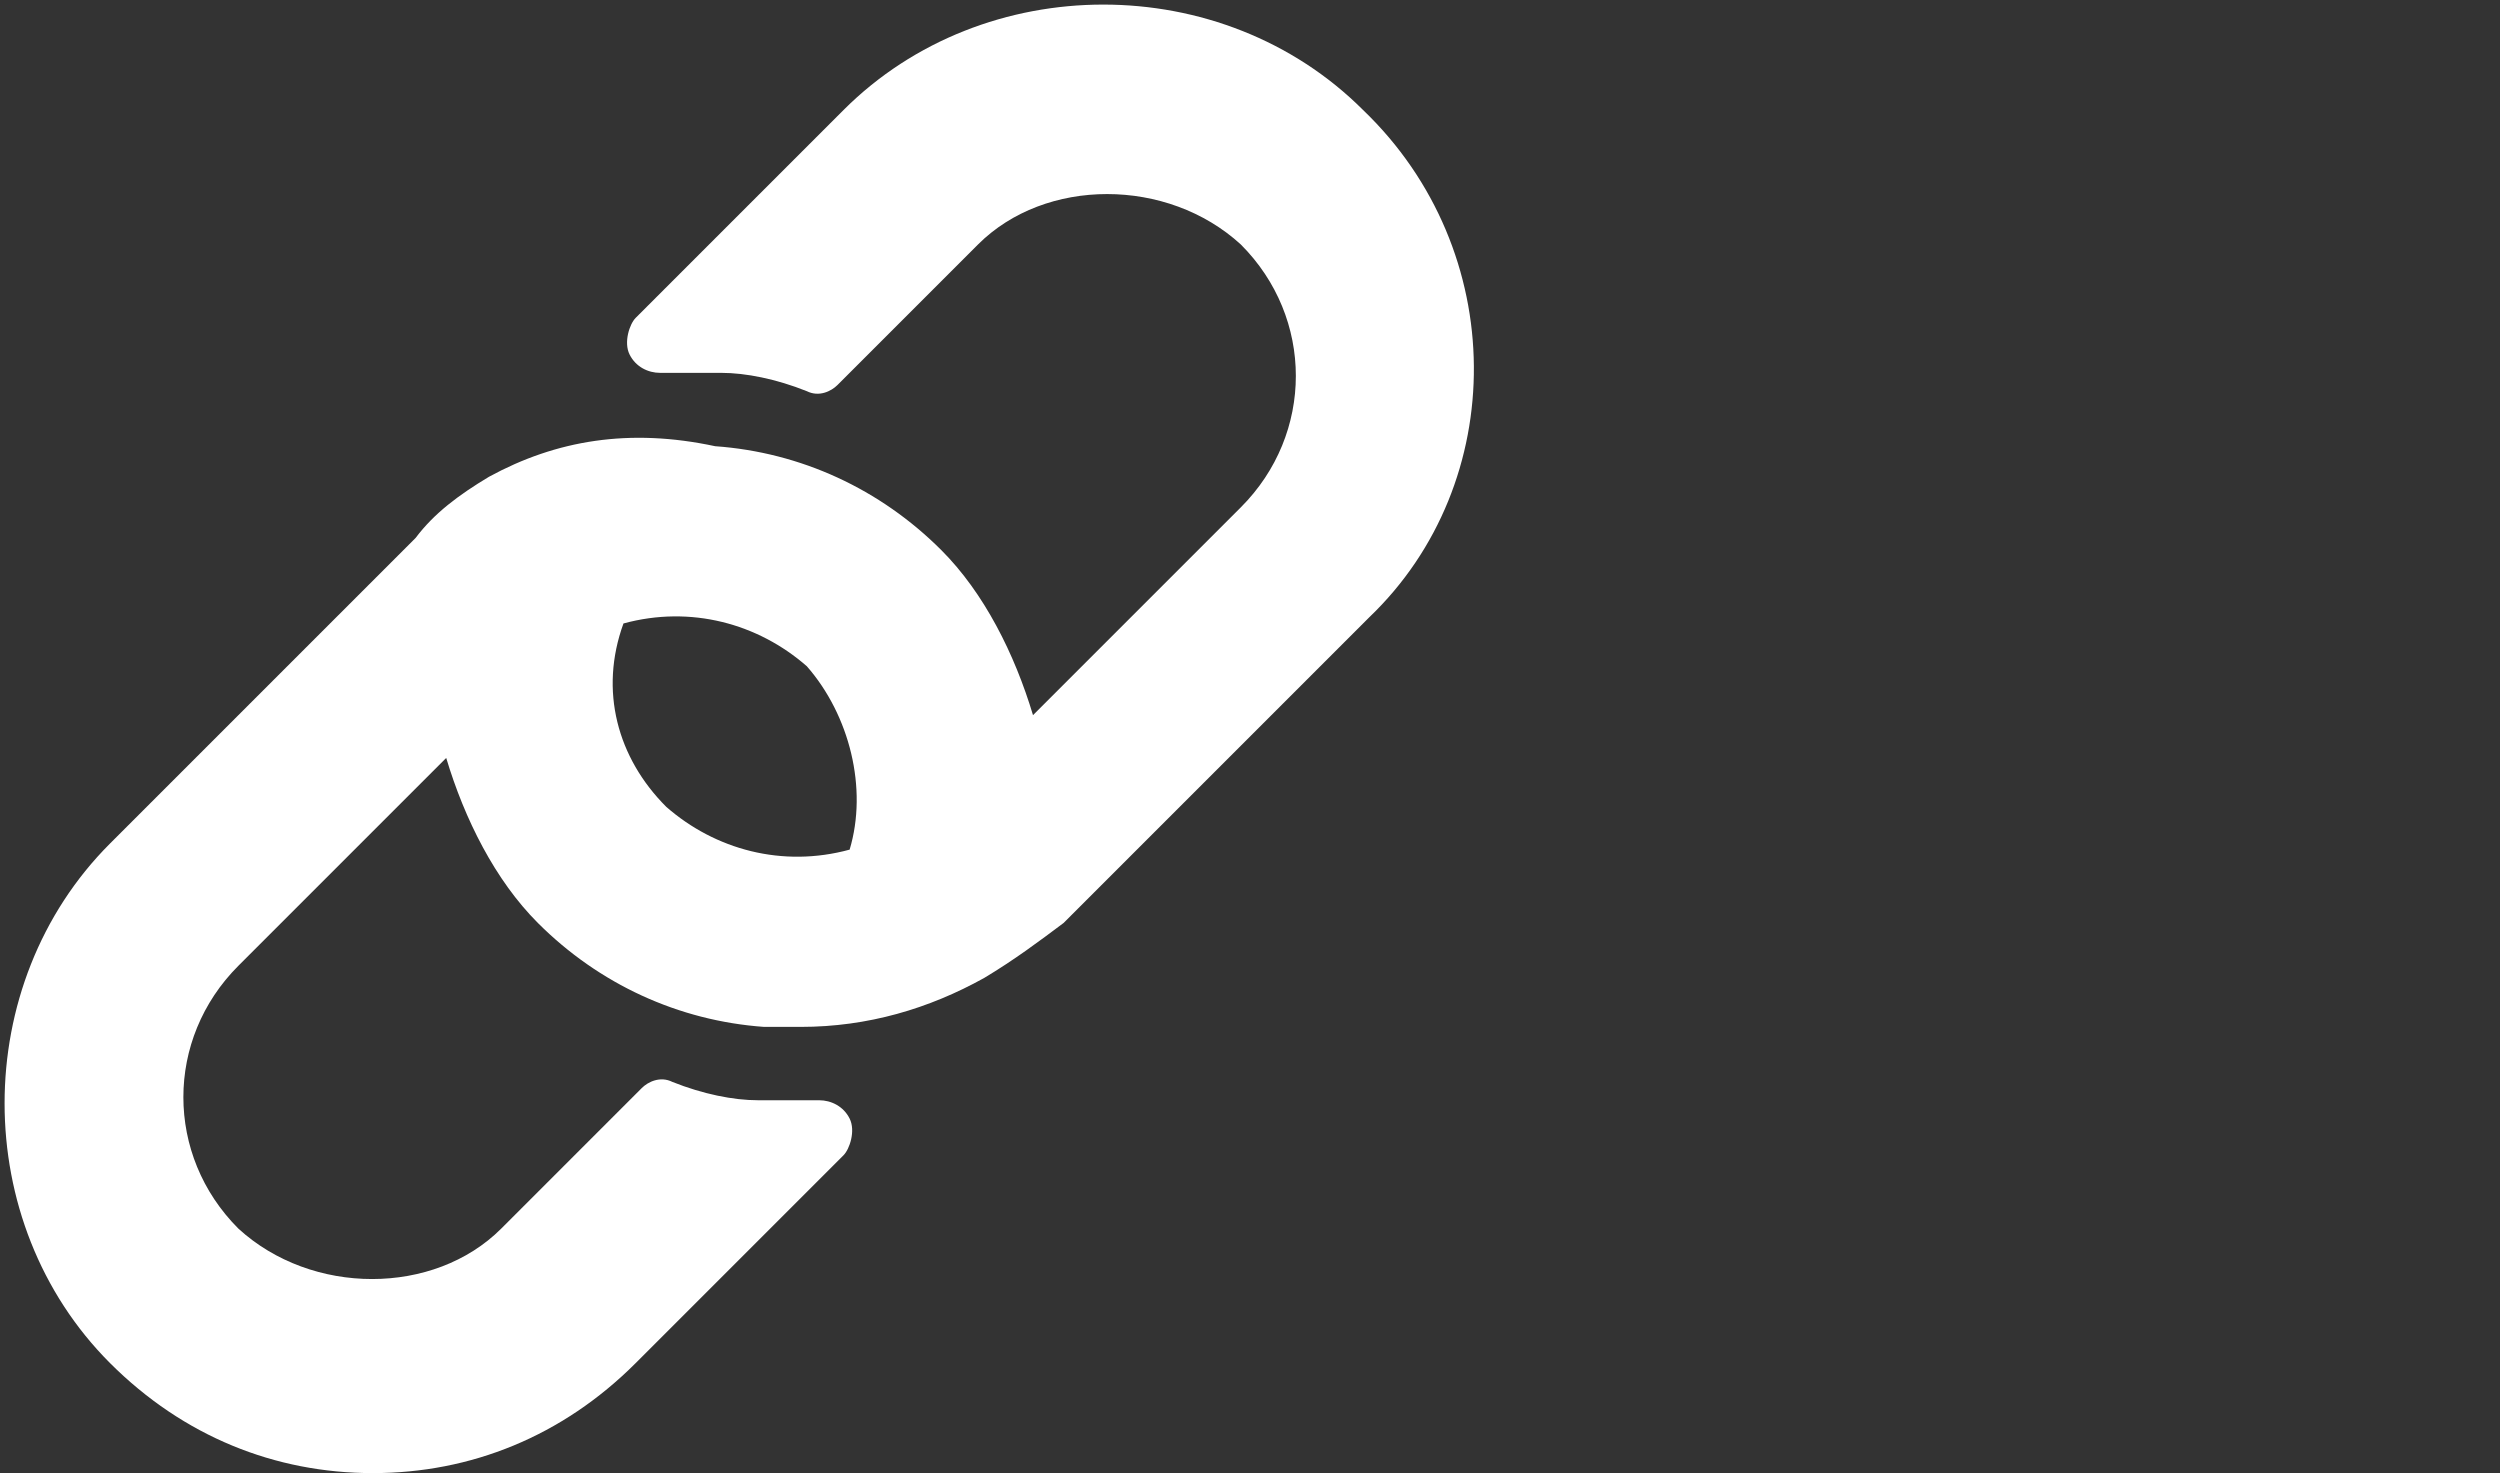 <?xml version="1.0" encoding="utf-8"?>
<!-- Generator: Adobe Illustrator 24.0.1, SVG Export Plug-In . SVG Version: 6.00 Build 0)  -->
<svg version="1.1" id="Capa_1" xmlns="http://www.w3.org/2000/svg" xmlns:xlink="http://www.w3.org/1999/xlink" x="0px" y="0px"
	 viewBox="0 0 40.9 24.1" style="enable-background:new 0 0 40.9 24.1;" xml:space="preserve">
<rect x="0" y="0" width="40.9" height="24.1" fill="#333333" stroke="none"/>
<style type="text/css">
	.st0{fill:#FFFFFF;}
</style>
<g>
	<g>
		<path class="st0" d="M22.3,1.8c-2.3-2.3-6.2-2.3-8.5,0l-3.4,3.4c-0.1,0.1-0.2,0.4-0.1,0.6c0.1,0.2,0.3,0.3,0.5,0.3l0.2,0
			c0.3,0,0.5,0,0.8,0c0.4,0,0.9,0.1,1.4,0.3c0.2,0.1,0.4,0,0.5-0.1l2.3-2.3c1.1-1.1,3.1-1.1,4.3,0c1.2,1.2,1.2,3.1,0,4.3l-3.4,3.4
			c-0.3-1-0.8-2-1.5-2.7c-1-1-2.3-1.6-3.7-1.7C10.3,7,9.1,7.2,8,7.8C7.5,8.1,7.1,8.4,6.8,8.8l-5,5c-2.3,2.3-2.3,6.2,0,8.5
			c1.2,1.2,2.7,1.8,4.3,1.8s3.1-0.6,4.3-1.8l3.4-3.4c0.1-0.1,0.2-0.4,0.1-0.6c-0.1-0.2-0.3-0.3-0.5-0.3l-0.2,0c-0.3,0-0.5,0-0.8,0
			c-0.4,0-0.9-0.1-1.4-0.3c-0.2-0.1-0.4,0-0.5,0.1l-2.3,2.3c-1.1,1.1-3.1,1.1-4.3,0c-1.2-1.2-1.2-3.1,0-4.3l3.4-3.4
			c0.3,1,0.8,2,1.5,2.7c1,1,2.3,1.6,3.7,1.7c0.2,0,0.4,0,0.6,0c1.1,0,2.1-0.3,3-0.8c0.5-0.3,0.9-0.6,1.3-0.9l5-5
			C24.7,7.9,24.7,4.1,22.3,1.8z M13.9,13.9c-1.1,0.3-2.2,0-3-0.7c-0.8-0.8-1.1-1.9-0.7-3c1.1-0.3,2.2,0,3,0.7
			C13.9,11.7,14.2,12.9,13.9,13.9z"/>
	</g>
</g>
</svg>
